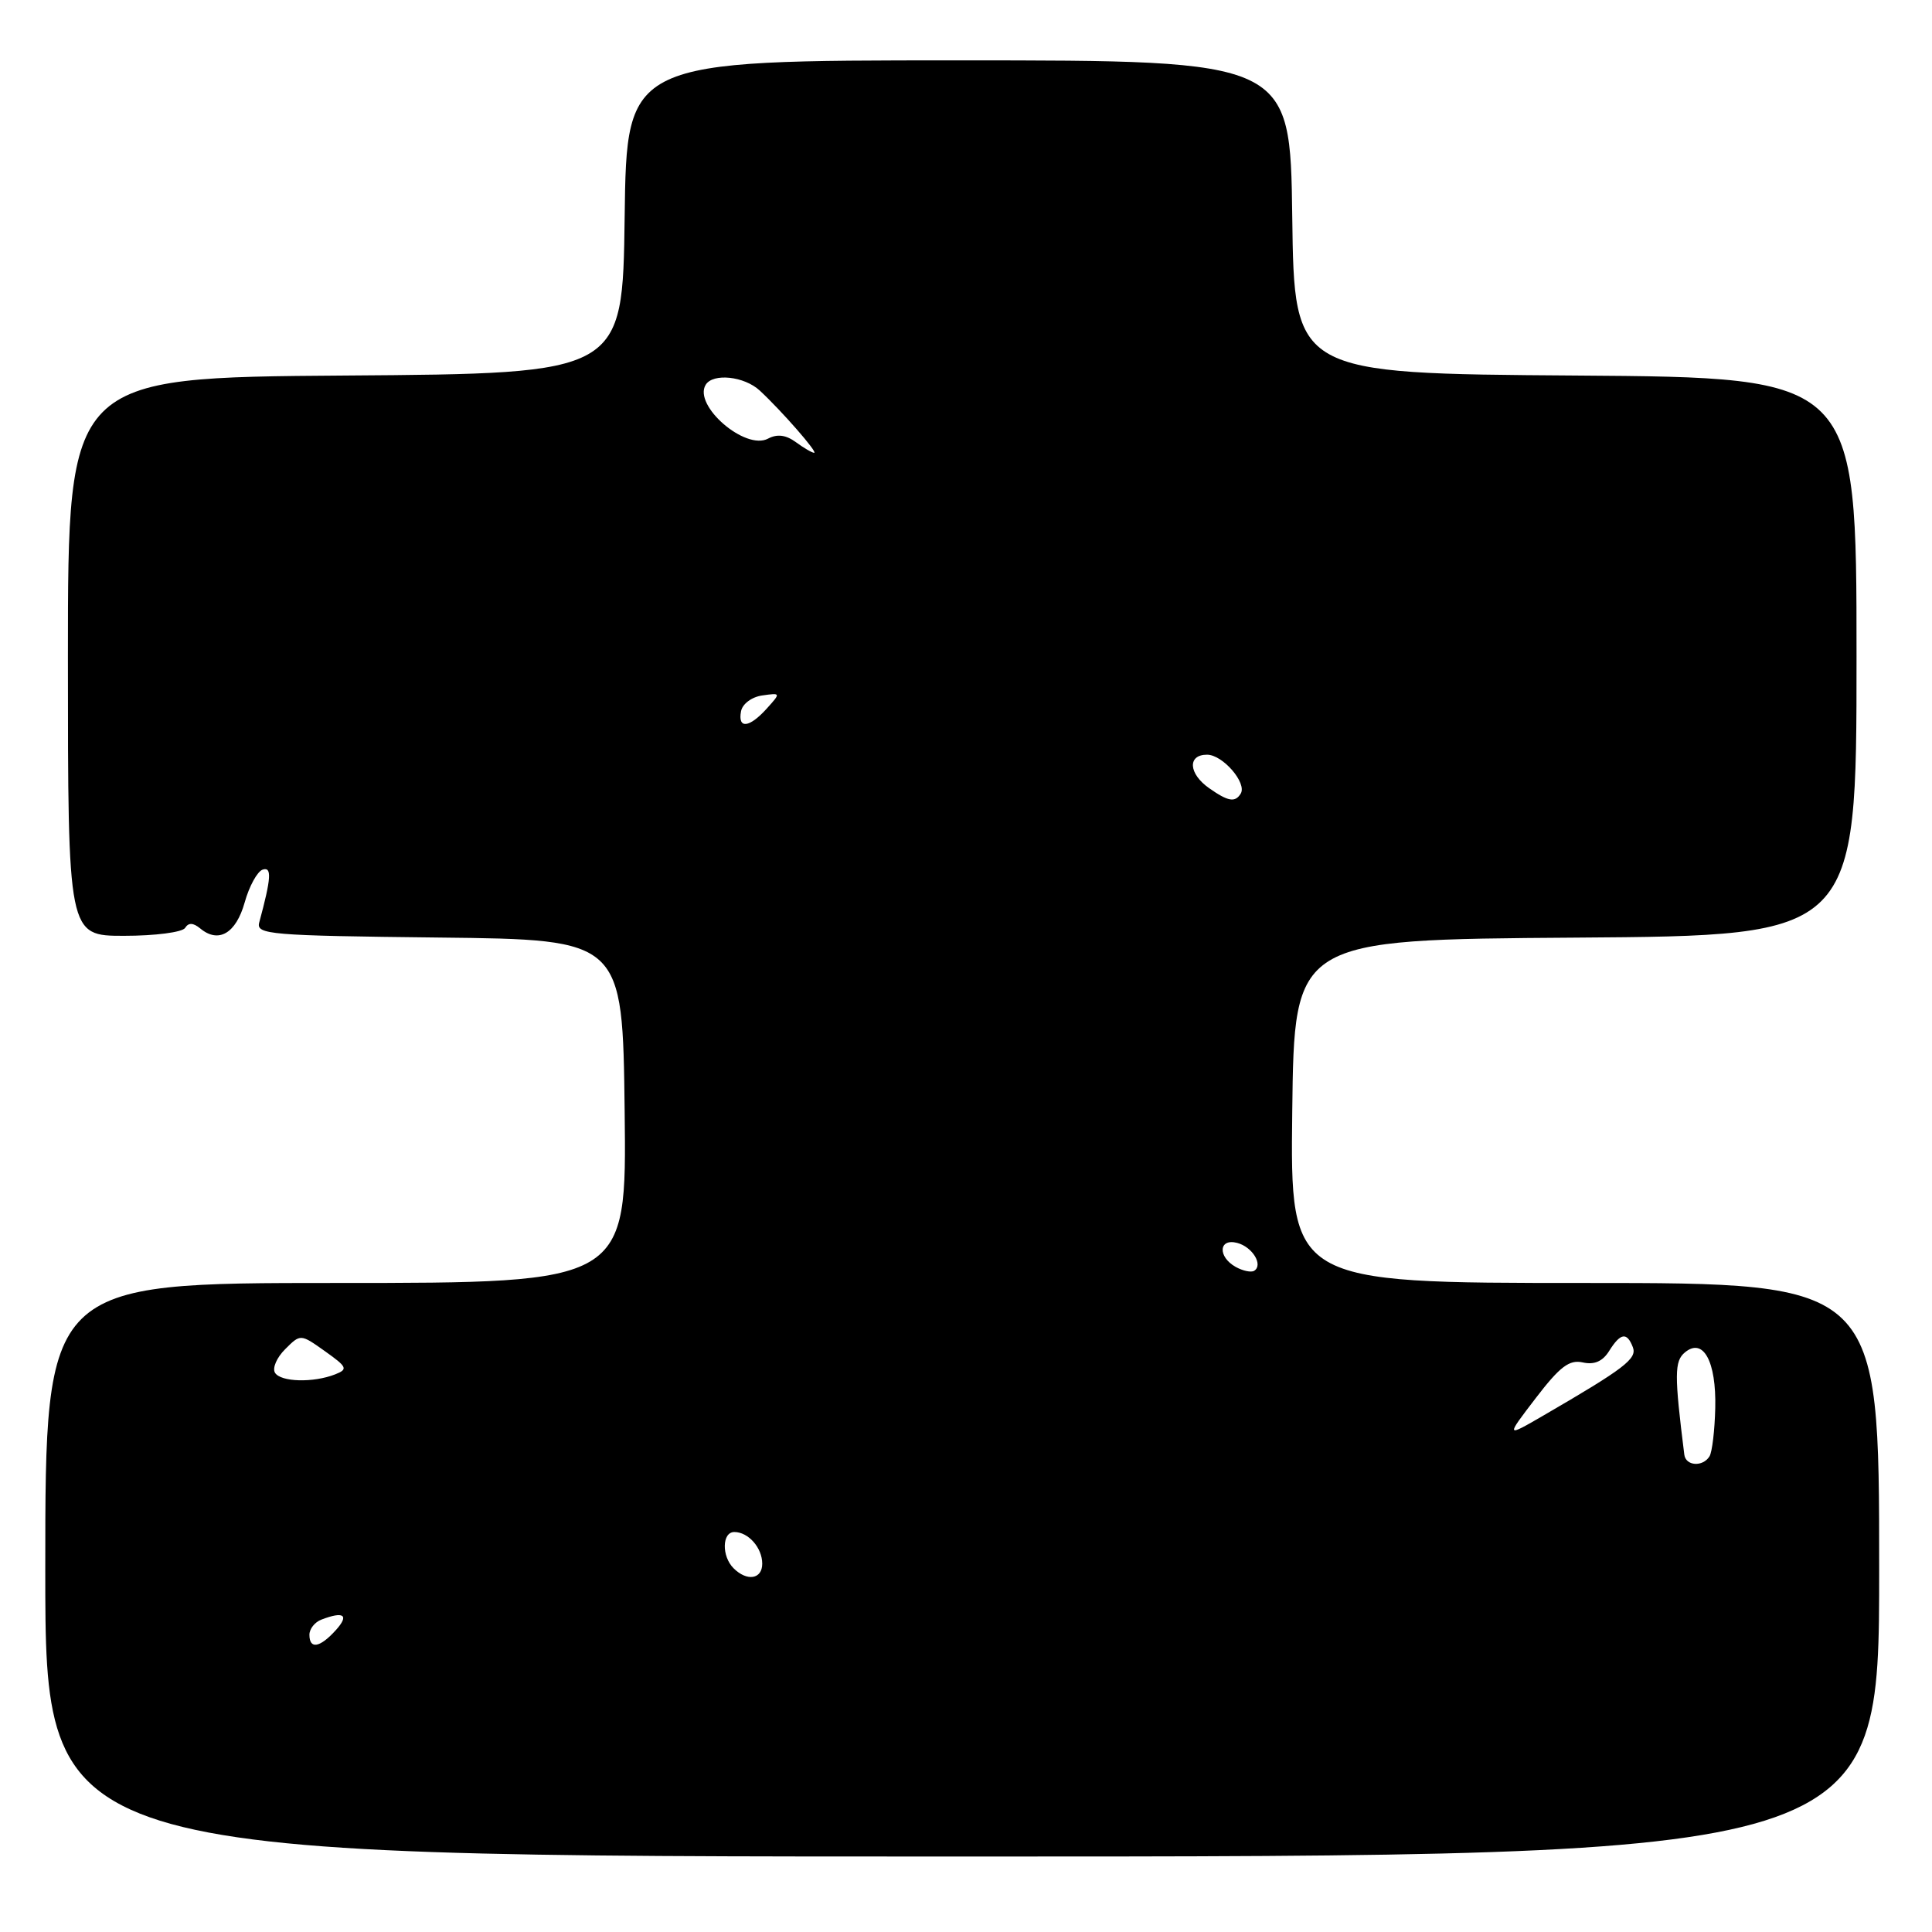 <?xml version="1.0" encoding="UTF-8" standalone="no"?>
<!DOCTYPE svg PUBLIC "-//W3C//DTD SVG 1.1//EN" "http://www.w3.org/Graphics/SVG/1.1/DTD/svg11.dtd" >
<svg xmlns="http://www.w3.org/2000/svg" xmlns:xlink="http://www.w3.org/1999/xlink" version="1.1" viewBox="0 0 256 256">
 <g >
 <path fill="currentColor"
d=" M 249.00 208.00 C 249.00 170.00 249.00 170.00 209.98 170.00 C 170.96 170.00 170.96 170.00 171.23 147.25 C 171.50 124.50 171.50 124.50 208.75 124.24 C 246.00 123.98 246.00 123.98 246.00 87.00 C 246.00 50.02 246.00 50.02 208.75 49.76 C 171.50 49.50 171.50 49.50 171.23 28.75 C 170.96 8.00 170.96 8.00 127.00 8.00 C 83.04 8.00 83.04 8.00 82.77 28.75 C 82.50 49.50 82.50 49.50 45.75 49.76 C 9.00 50.02 9.00 50.02 9.00 87.01 C 9.00 124.00 9.00 124.00 16.44 124.00 C 20.55 124.00 24.17 123.53 24.53 122.95 C 24.98 122.23 25.60 122.26 26.54 123.03 C 28.96 125.04 31.27 123.68 32.42 119.58 C 33.02 117.42 34.10 115.47 34.80 115.23 C 36.04 114.82 35.95 116.32 34.35 122.23 C 33.91 123.83 35.69 123.98 58.19 124.23 C 82.50 124.50 82.50 124.50 82.77 147.25 C 83.04 170.00 83.04 170.00 44.52 170.00 C 6.00 170.00 6.00 170.00 6.00 208.00 C 6.00 246.00 6.00 246.00 127.50 246.00 C 249.00 246.00 249.00 246.00 249.00 208.00 Z  M 41.00 216.61 C 41.00 215.84 41.71 214.94 42.58 214.61 C 45.57 213.46 46.31 214.00 44.50 216.00 C 42.39 218.34 41.00 218.58 41.00 216.61 Z  M 97.20 207.80 C 95.60 206.20 95.67 203.00 97.30 203.00 C 99.16 203.00 101.00 205.09 101.00 207.20 C 101.00 209.26 98.98 209.58 97.20 207.80 Z  M 223.18 192.75 C 221.85 182.15 221.86 180.36 223.26 179.20 C 225.68 177.19 227.43 180.38 227.28 186.57 C 227.21 189.52 226.87 192.40 226.52 192.97 C 225.63 194.41 223.37 194.26 223.18 192.75 Z  M 203.50 185.25 C 206.70 181.07 207.95 180.13 209.73 180.53 C 211.26 180.87 212.36 180.39 213.22 179.01 C 214.72 176.61 215.58 176.47 216.36 178.51 C 216.95 180.03 215.28 181.31 204.50 187.57 C 199.50 190.47 199.50 190.47 203.50 185.25 Z  M 36.44 181.90 C 36.06 181.29 36.67 179.88 37.79 178.77 C 39.82 176.74 39.82 176.74 43.07 179.05 C 46.01 181.14 46.14 181.43 44.41 182.11 C 41.51 183.25 37.20 183.13 36.44 181.90 Z  M 163.73 167.87 C 161.33 166.52 161.48 164.05 163.93 164.69 C 165.96 165.22 167.42 167.62 166.18 168.39 C 165.78 168.63 164.68 168.40 163.73 167.87 Z  M 160.22 104.44 C 157.48 102.52 157.32 100.00 159.94 100.00 C 162.02 100.00 165.26 103.76 164.40 105.16 C 163.66 106.36 162.74 106.21 160.22 104.44 Z  M 98.19 94.25 C 98.37 93.27 99.62 92.34 101.01 92.15 C 103.47 91.80 103.48 91.81 101.59 93.90 C 99.28 96.46 97.74 96.62 98.19 94.25 Z  M 105.46 58.59 C 104.13 57.62 102.98 57.48 101.77 58.12 C 98.76 59.73 91.82 53.73 93.51 50.98 C 94.49 49.41 98.62 49.85 100.67 51.75 C 103.58 54.45 108.43 60.00 107.88 60.00 C 107.61 60.00 106.52 59.37 105.46 58.59 Z "/>
</g>
</svg>